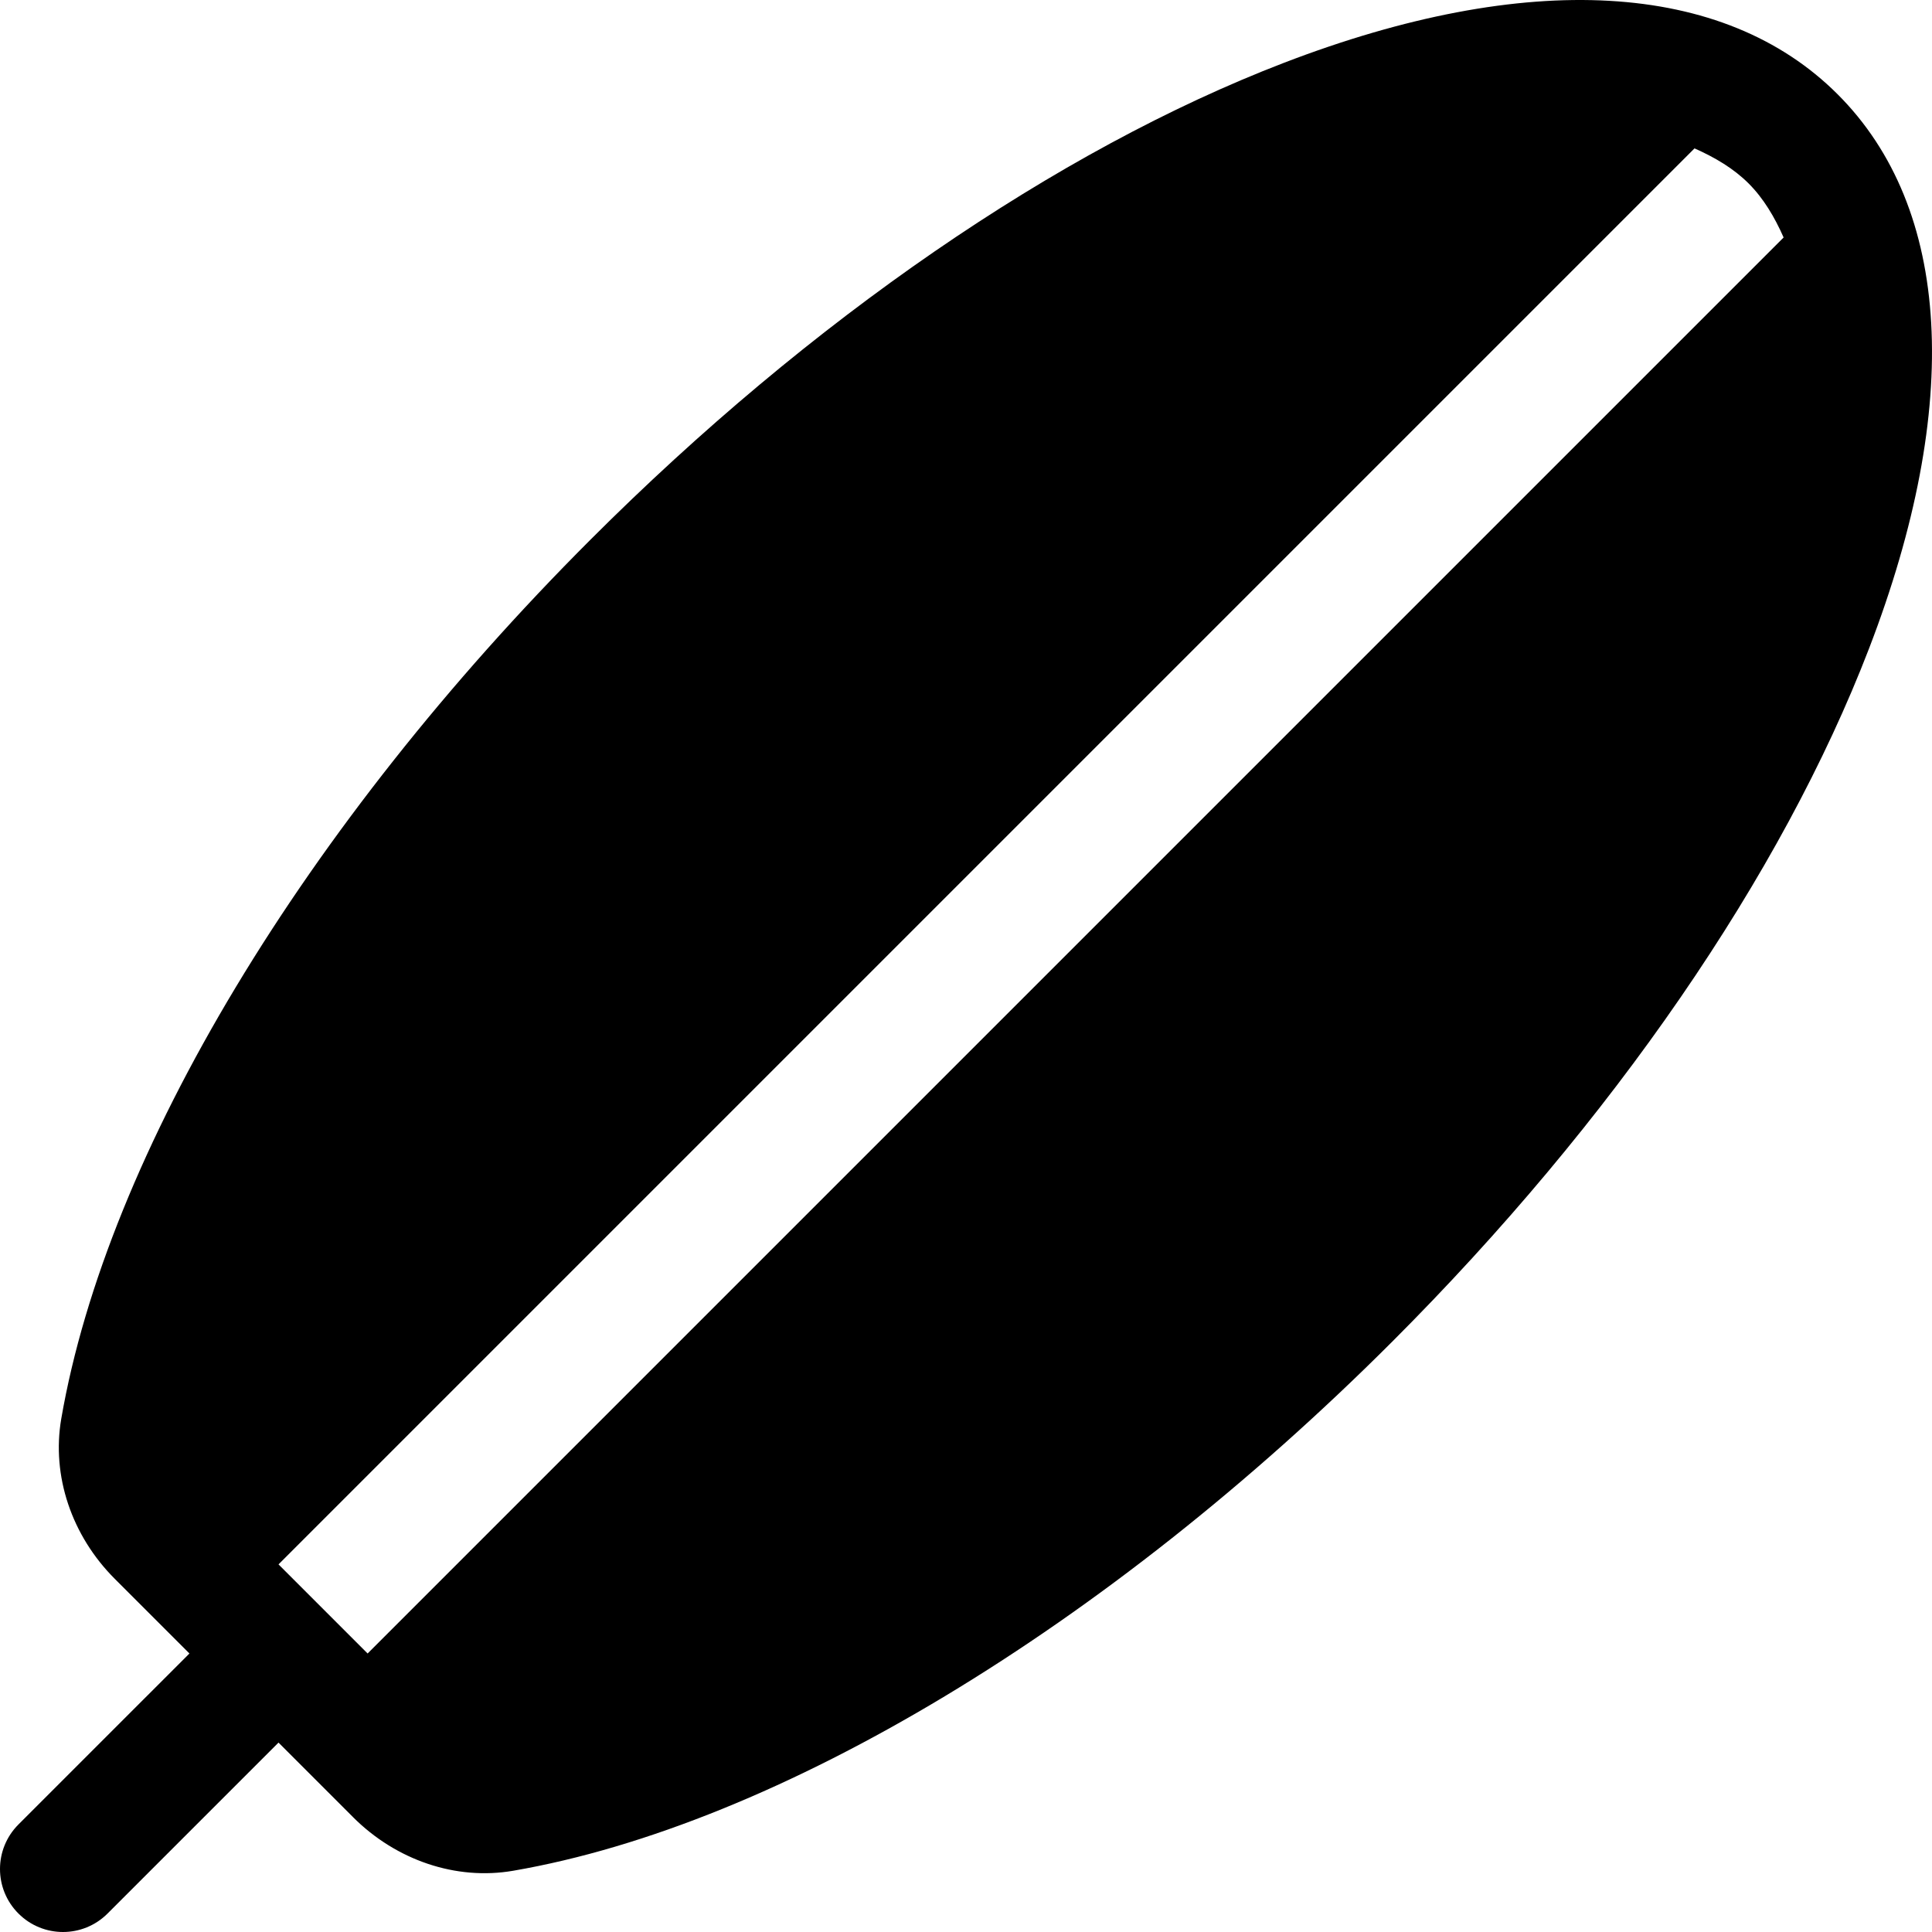 <?xml version="1.0" encoding="iso-8859-1"?>
<!-- Generator: Adobe Illustrator 19.0.0, SVG Export Plug-In . SVG Version: 6.00 Build 0)  -->
<svg xmlns="http://www.w3.org/2000/svg" xmlns:xlink="http://www.w3.org/1999/xlink" version="1.1" id="Layer_1" x="0px" y="0px" viewBox="0 0 512 512" style="enable-background:new 0 0 512 512;" xml:space="preserve">
<g>
	<g>
		<path d="M487.004,25c-30.176-30.179-82.316-33.136-146.827-8.321c-60.098,23.115-125.359,68-183.728,126.375    C80.742,218.761,28.329,305.842,16.231,376.005c-2.587,15.087,2.717,30.946,14.207,42.424l19.763,19.764l-45.31,45.308    c-6.521,6.521-6.521,17.092,0,23.609c6.521,6.521,17.086,6.521,23.609-0.001l45.309-45.305l19.76,19.762v0.006    c11.424,11.412,27.25,16.814,42.435,14.196c70.163-12.098,157.25-64.511,232.945-140.212    c58.38-58.38,103.26-123.63,126.381-183.733C520.133,107.315,517.177,55.168,487.004,25z M97.42,438.192l-23.61-23.613    L449.065,39.324c5.456,2.415,10.405,5.362,14.329,9.285c3.935,3.934,6.881,8.877,9.285,14.324L97.42,438.192z"/>
	</g>
</g>
<g>
</g>
<g>
</g>
<g>
</g>
<g>
</g>
<g>
</g>
<g>
</g>
<g>
</g>
<g>
</g>
<g>
</g>
<g>
</g>
<g>
</g>
<g>
</g>
<g>
</g>
<g>
</g>
<g>
</g>
</svg>
